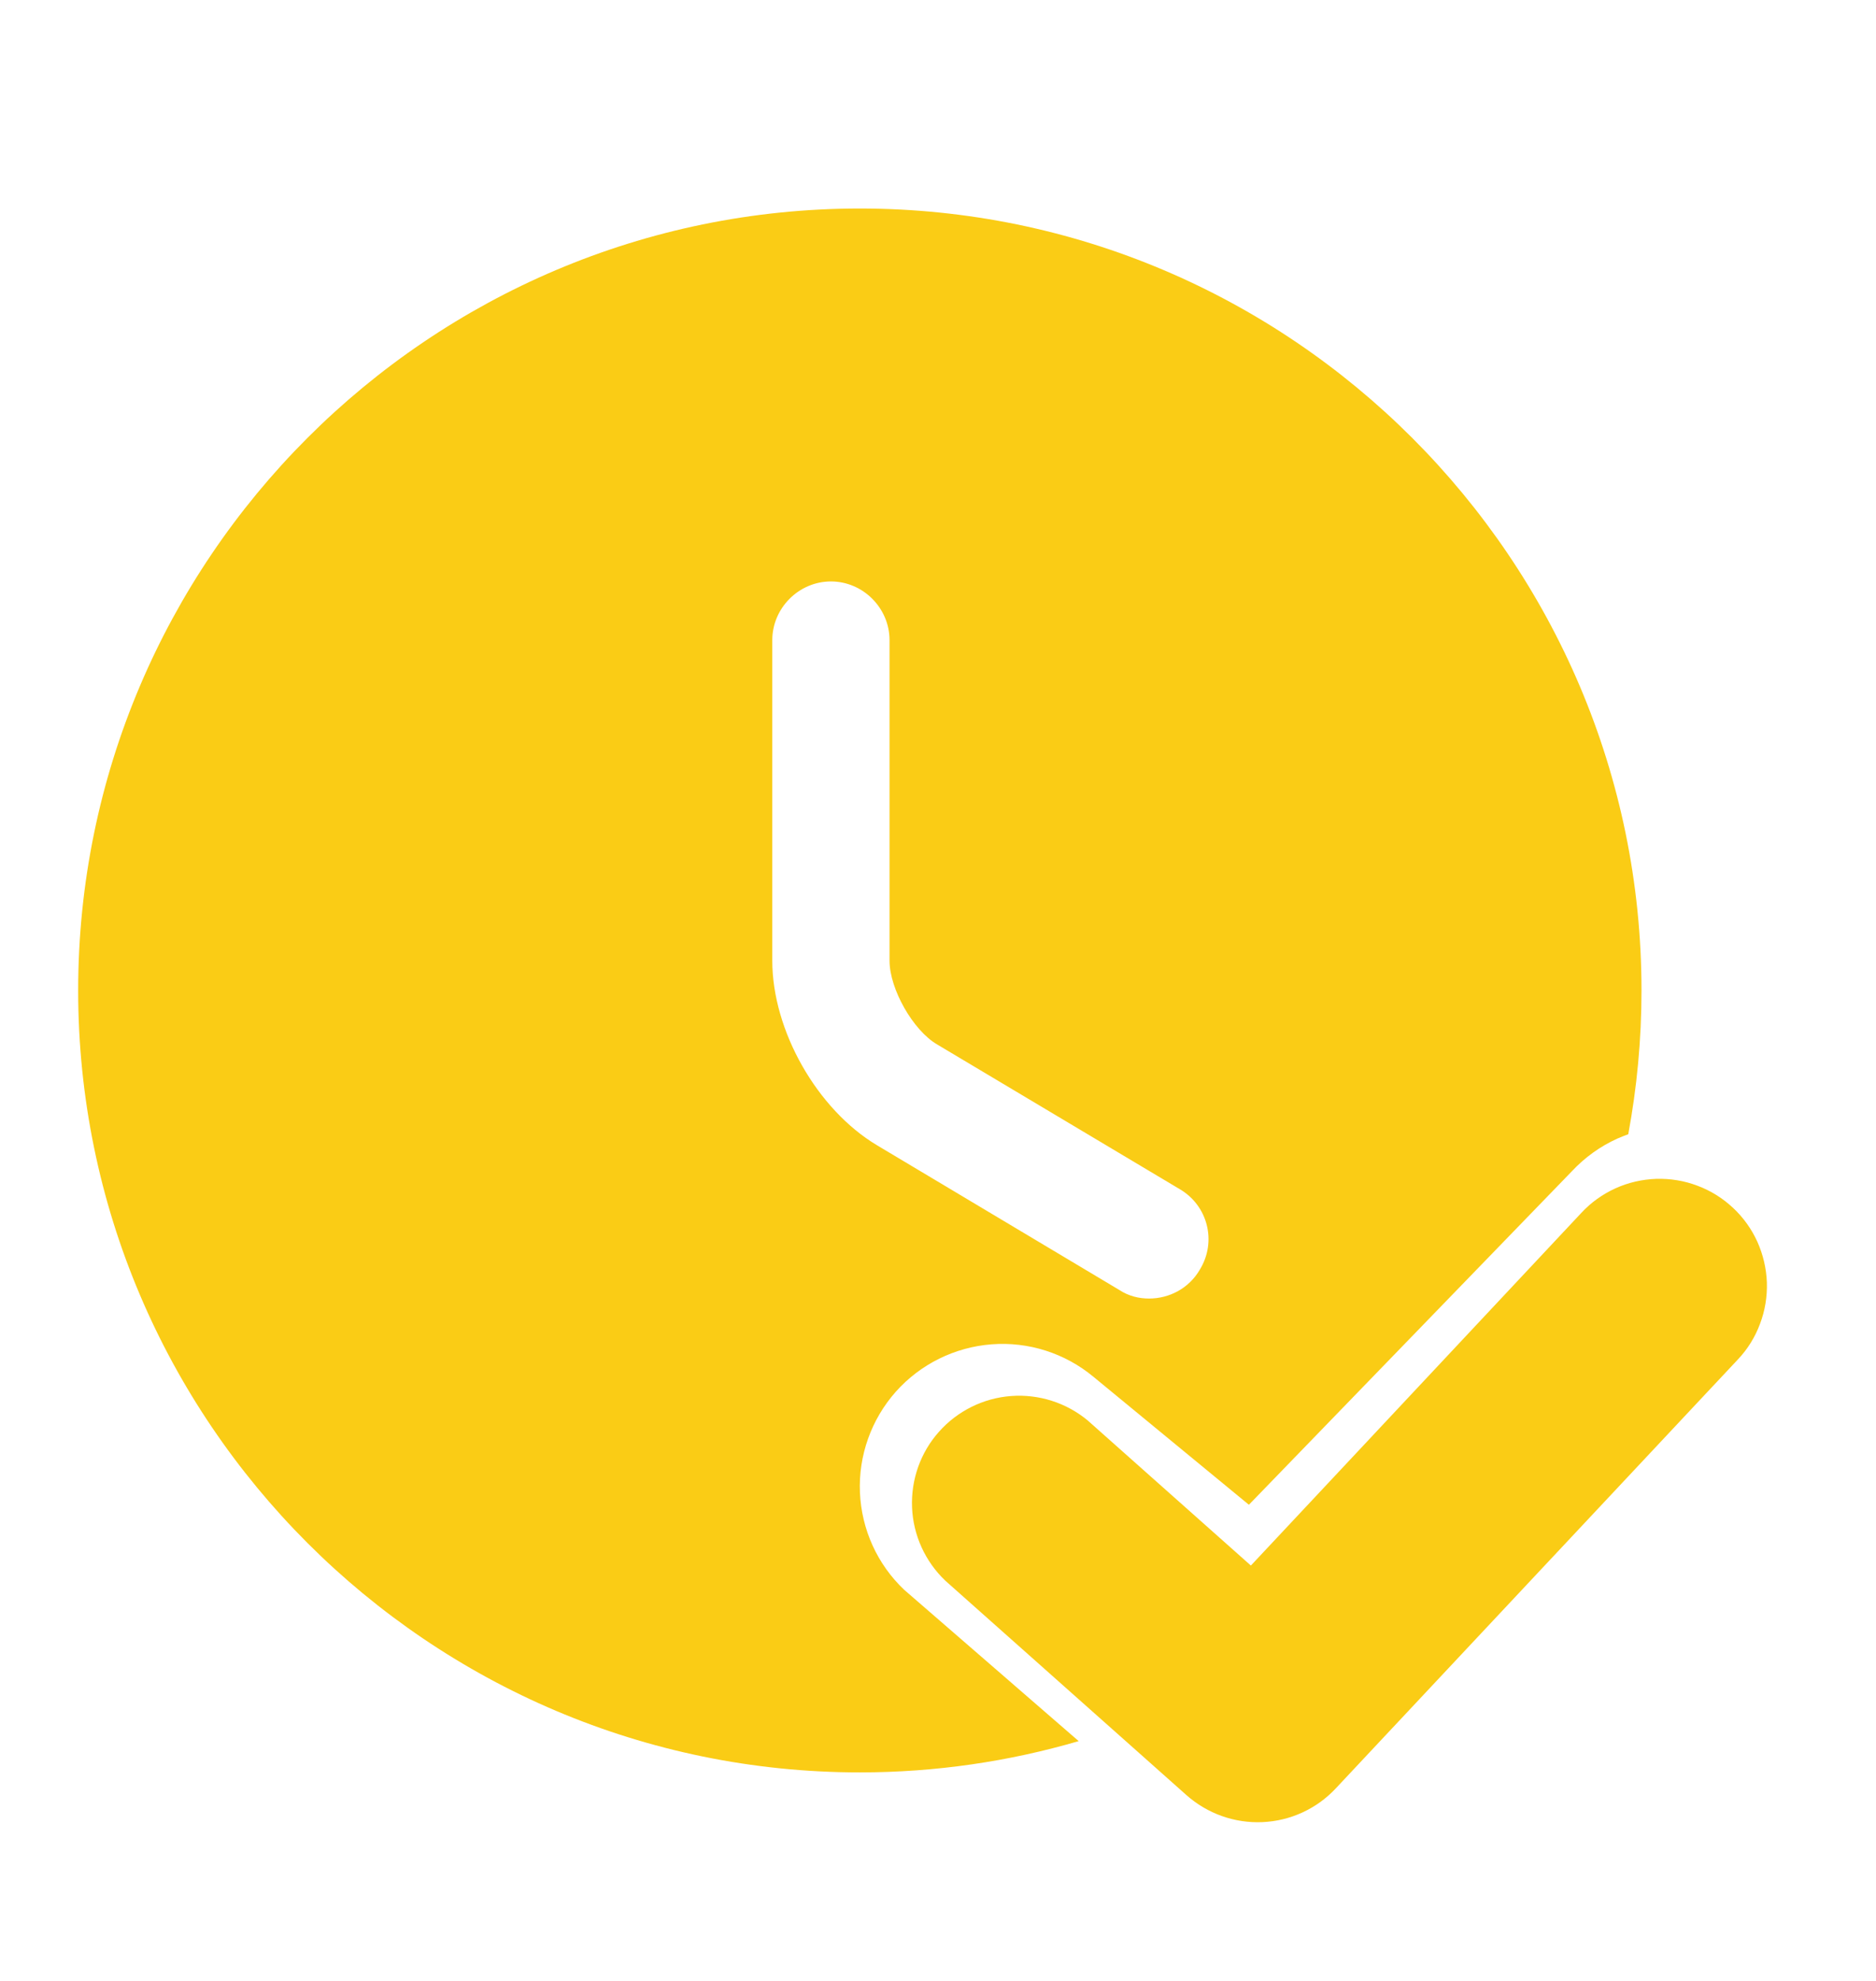 <svg width="18" height="19" viewBox="0 0 18 19" fill="none" xmlns="http://www.w3.org/2000/svg">
<path fill-rule="evenodd" clip-rule="evenodd" d="M0.75 9.5C0.75 5.367 4.117 2 8.25 2C12.383 2 15.75 5.367 15.75 9.5C15.75 9.971 15.706 10.432 15.623 10.879C15.587 10.892 15.553 10.906 15.518 10.921C15.354 10.995 15.207 11.101 15.084 11.232L11.983 14.433L10.492 13.206C10.219 12.979 9.868 12.867 9.515 12.894C9.161 12.921 8.831 13.084 8.595 13.349C8.36 13.614 8.236 13.961 8.251 14.315C8.266 14.67 8.418 15.005 8.676 15.249L10.35 16.7C9.683 16.895 8.978 17 8.25 17C4.117 17 0.75 13.633 0.75 9.5ZM11.025 12.455C11.22 12.455 11.408 12.357 11.512 12.178C11.678 11.908 11.588 11.562 11.318 11.405L8.992 10.018C8.76 9.883 8.535 9.485 8.535 9.215V6.14C8.535 5.832 8.28 5.577 7.973 5.577C7.665 5.577 7.41 5.832 7.41 6.14V9.215C7.41 9.883 7.838 10.64 8.415 10.985L10.74 12.373C10.83 12.432 10.928 12.455 11.025 12.455Z" fill="#FACC15"/>
<path d="M16.675 13.039C16.768 12.941 16.84 12.825 16.887 12.698C16.935 12.572 16.957 12.437 16.953 12.302C16.948 12.167 16.917 12.034 16.862 11.911C16.806 11.788 16.727 11.677 16.628 11.585C16.529 11.492 16.413 11.42 16.287 11.373C16.161 11.325 16.026 11.303 15.891 11.307C15.756 11.312 15.623 11.342 15.5 11.398C15.377 11.454 15.266 11.533 15.174 11.632L12.002 15.016L10.436 13.624C10.231 13.454 9.967 13.37 9.701 13.39C9.435 13.41 9.187 13.533 9.01 13.732C8.832 13.931 8.74 14.192 8.751 14.459C8.762 14.725 8.877 14.977 9.07 15.161L11.384 17.218C11.585 17.396 11.846 17.489 12.114 17.477C12.382 17.465 12.634 17.349 12.817 17.153L16.675 13.039Z" fill="#FACC15"/>
</svg>
